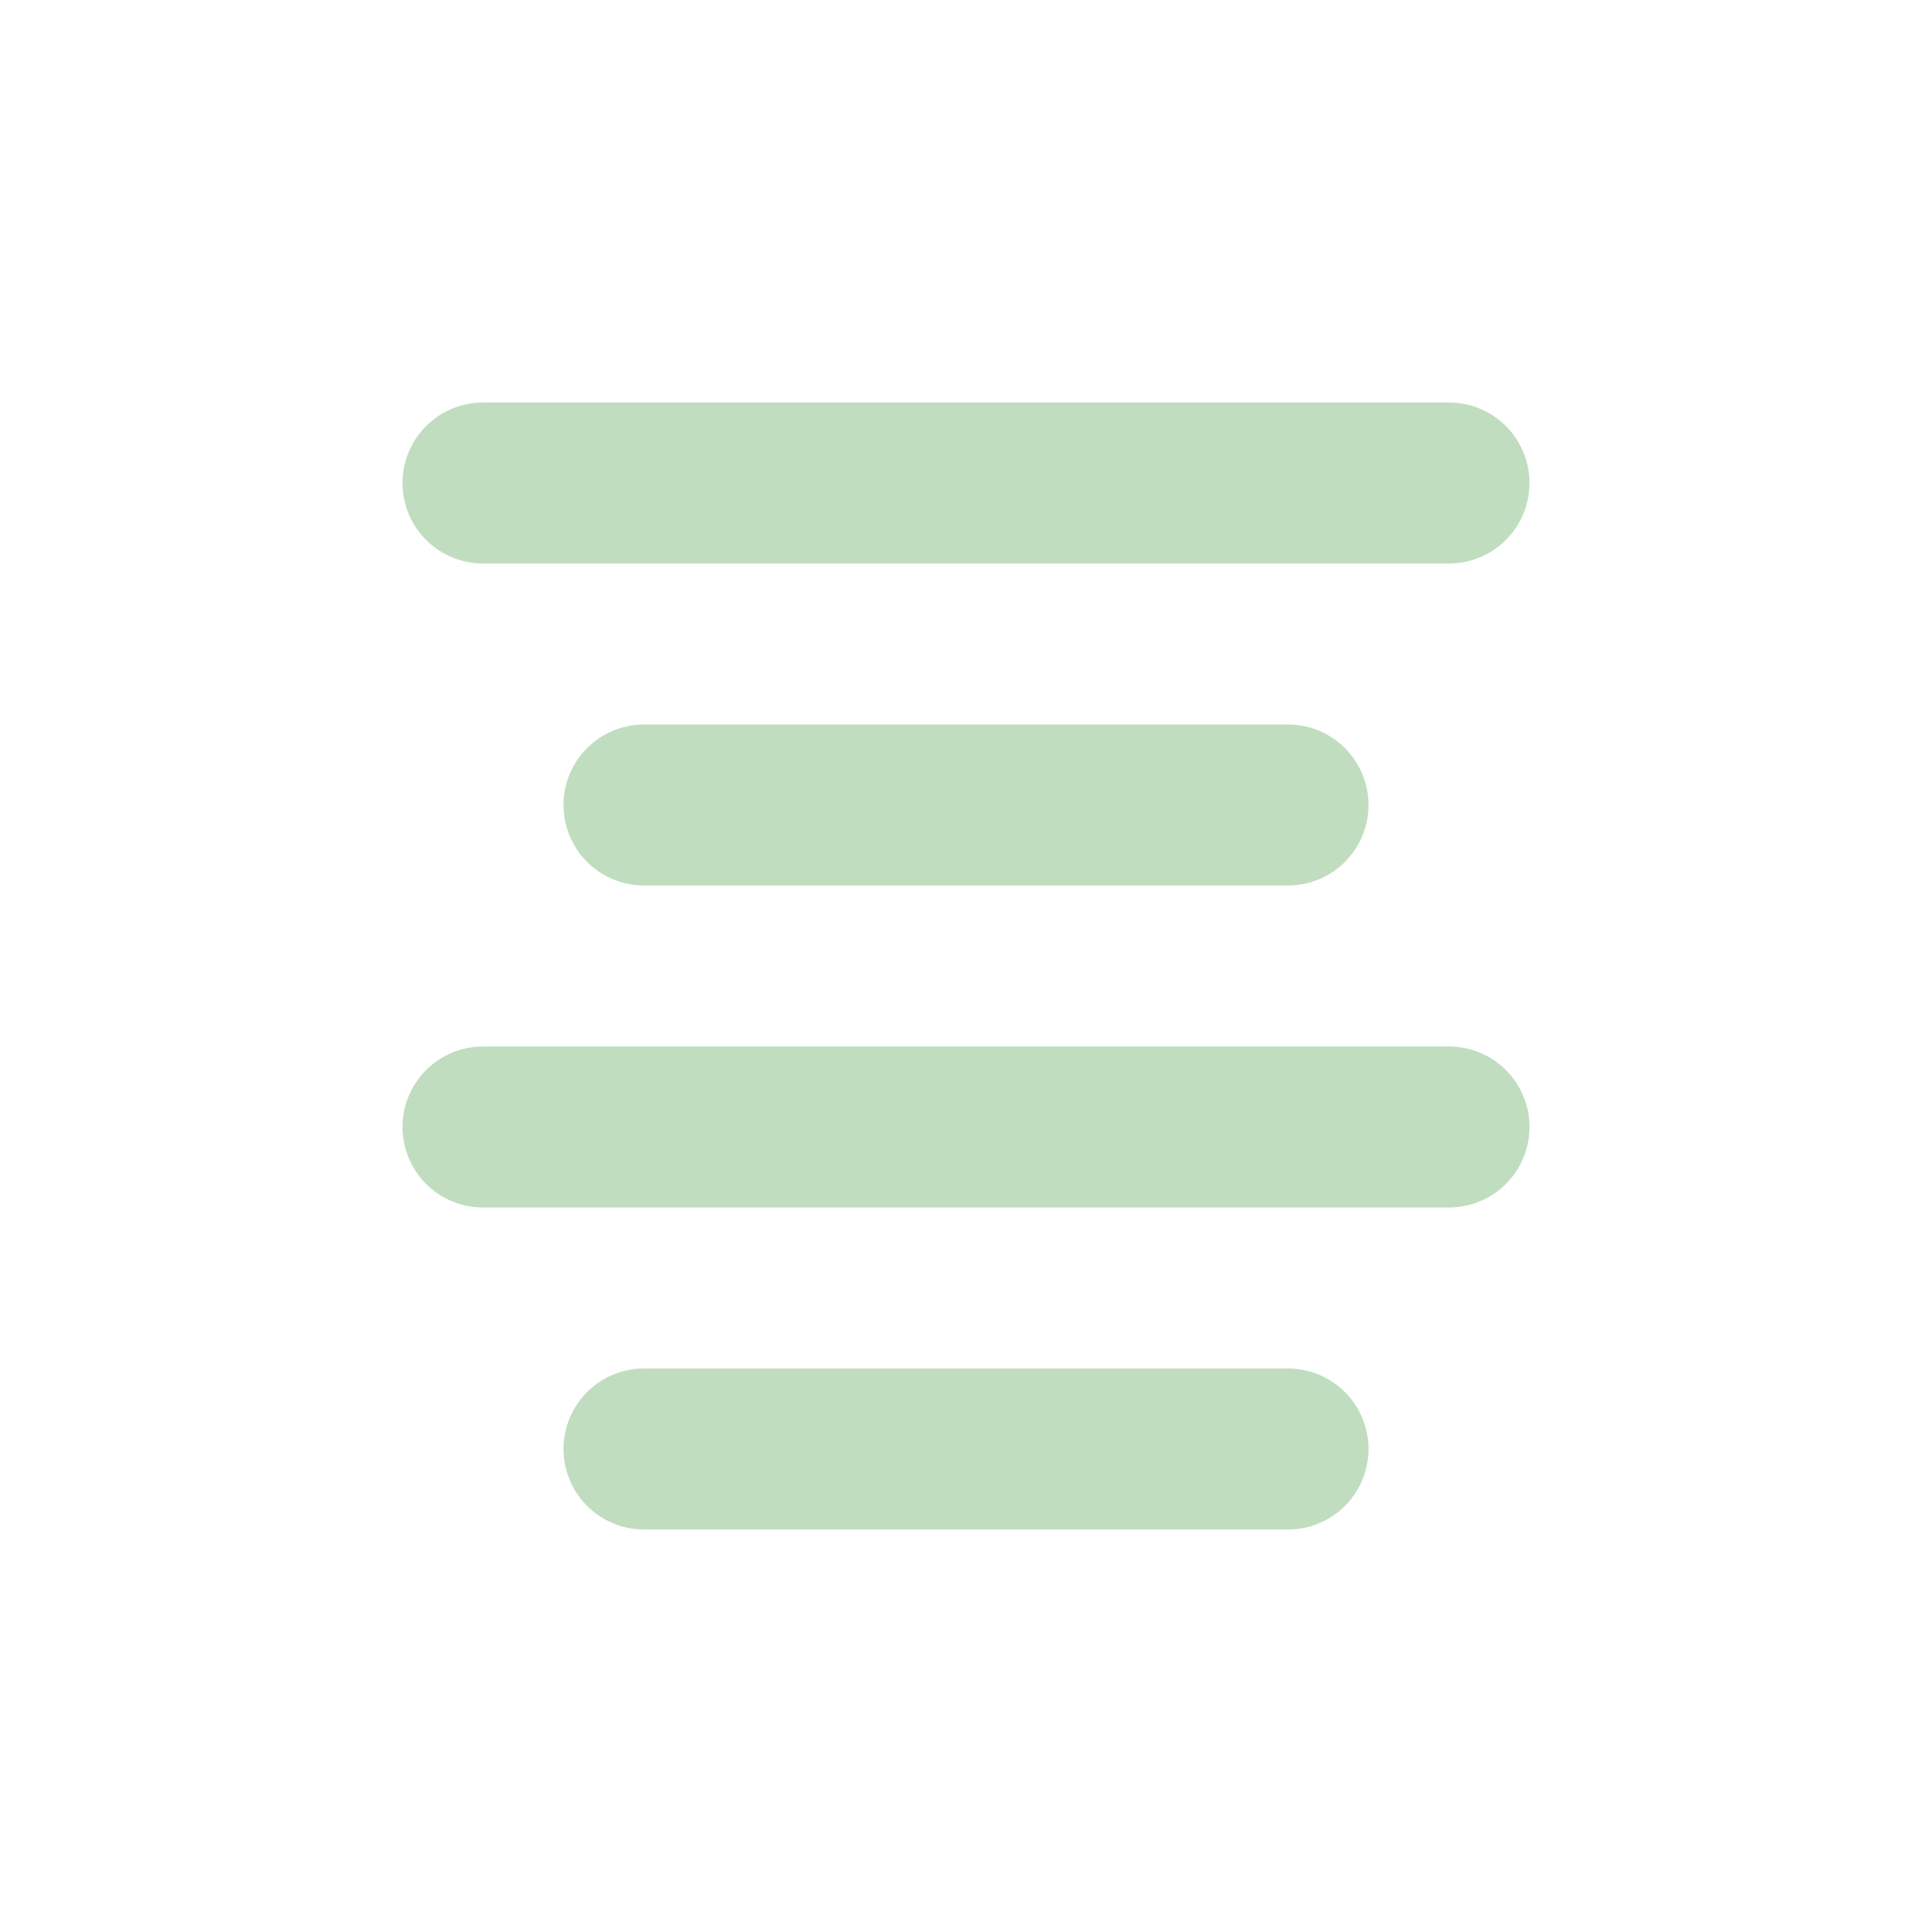<svg role="img" xmlns="http://www.w3.org/2000/svg" width="48px" height="48px" viewBox="0 0 24 24" aria-labelledby="alignCenterIconTitle" stroke="#c1ddbf" stroke-width="2" stroke-linecap="round" stroke-linejoin="round" fill="none" color="#c1ddbf"> <title id="alignCenterIconTitle">Align Center</title> <path d="M8 10L16 10M6 6L18 6M6 14L18 14M8 18L16 18"/> </svg>